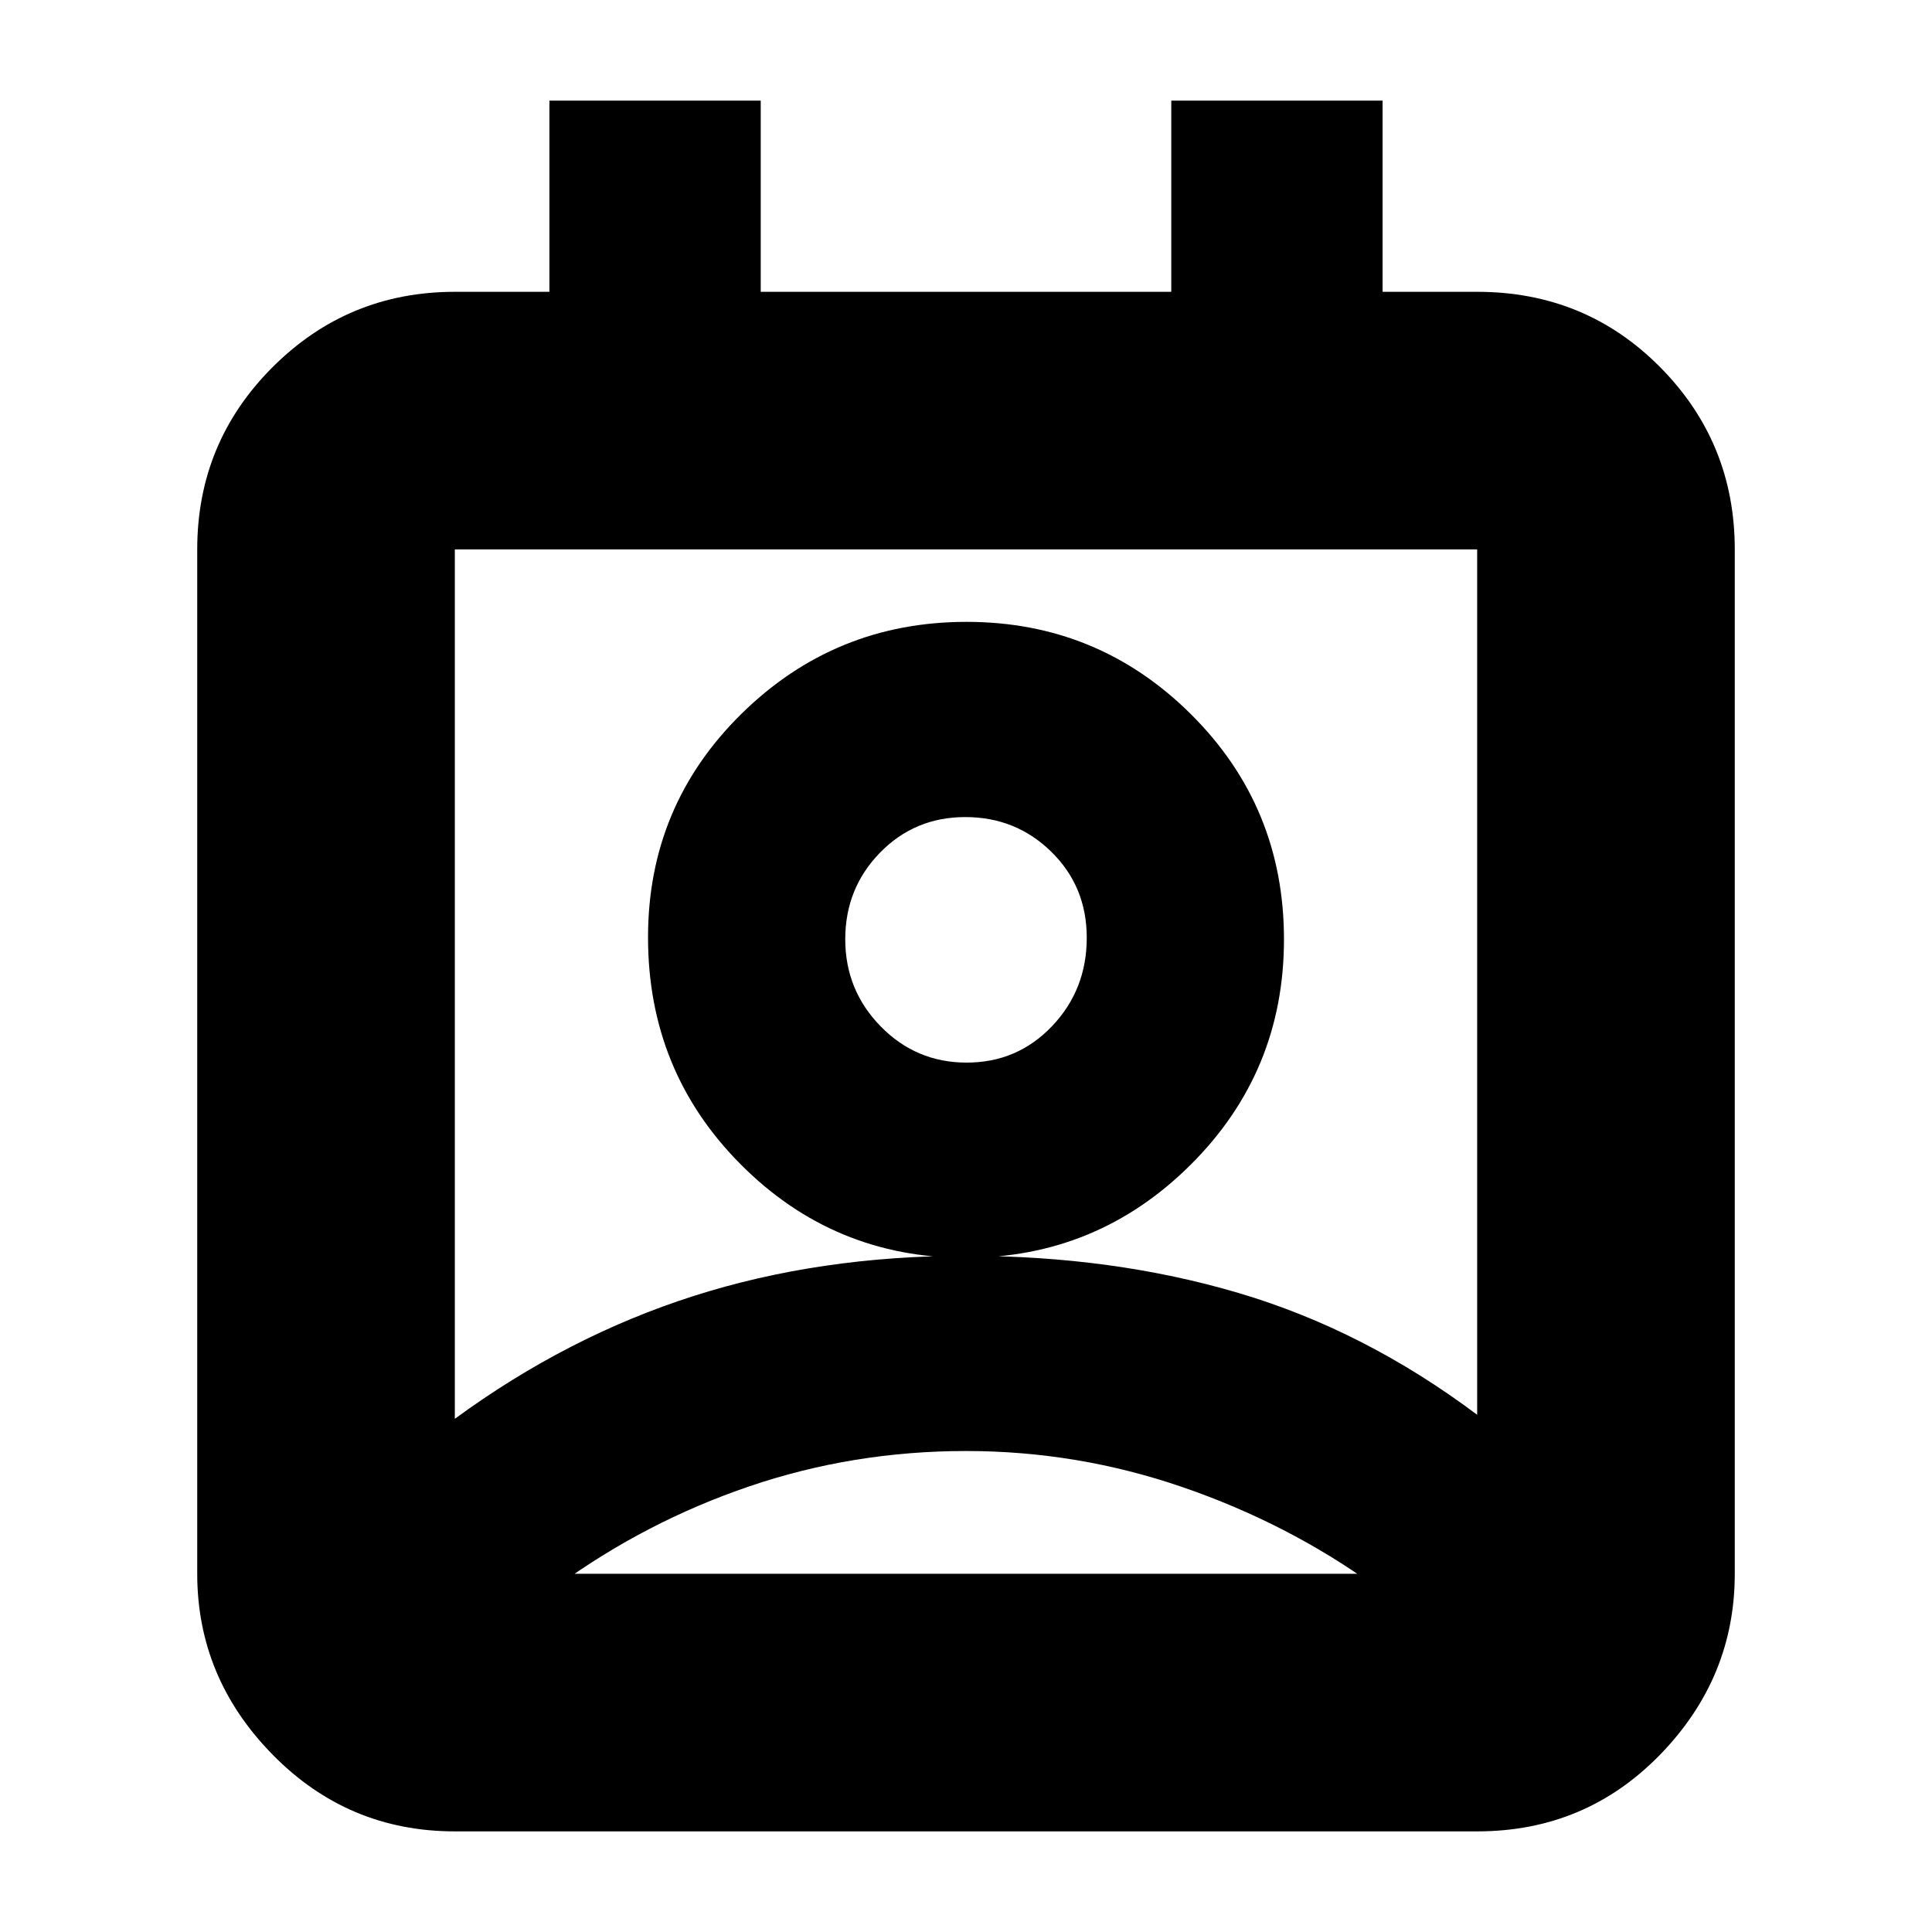 <svg xmlns="http://www.w3.org/2000/svg" height="20" viewBox="0 -960 960 960" width="20"><path d="M480-239q-56 0-107.5 17.5T277-172v-6h406v6q-43-31-95.24-49-52.24-18-107.76-18Zm-254-16q56-41 118.57-61 62.58-20 135.5-20 72.93 0 135.43 18.5T734-257v-430H226v432Zm253.76-80q-65.39 0-111.57-46.29Q322-427.58 322-494.24q0-65.39 46.43-111.07Q414.86-651 480.24-651q65.39 0 111.57 45.93Q638-559.14 638-493.26q0 65.89-46.43 112.07Q545.14-335 479.76-335Zm.59-97q25.15 0 42.4-18.1T540-494.06q0-25.44-17.6-42.69Q504.79-554 479.65-554q-25.15 0-42.4 17.71-17.25 17.7-17.25 43Q420-468 437.6-450q17.61 18 42.75 18ZM226-50q-53.12 0-90.56-38.14Q98-126.28 98-178v-509q0-53.13 37.44-90.56Q172.88-815 226-815h47v-95h105v95h204v-95h105v95h47q53.83 0 90.91 37.44Q862-740.13 862-687v509q0 51.72-37.09 89.86Q787.83-50 734-50H226Zm254-442Zm.5 314H683 277h203.5Z"/></svg>
